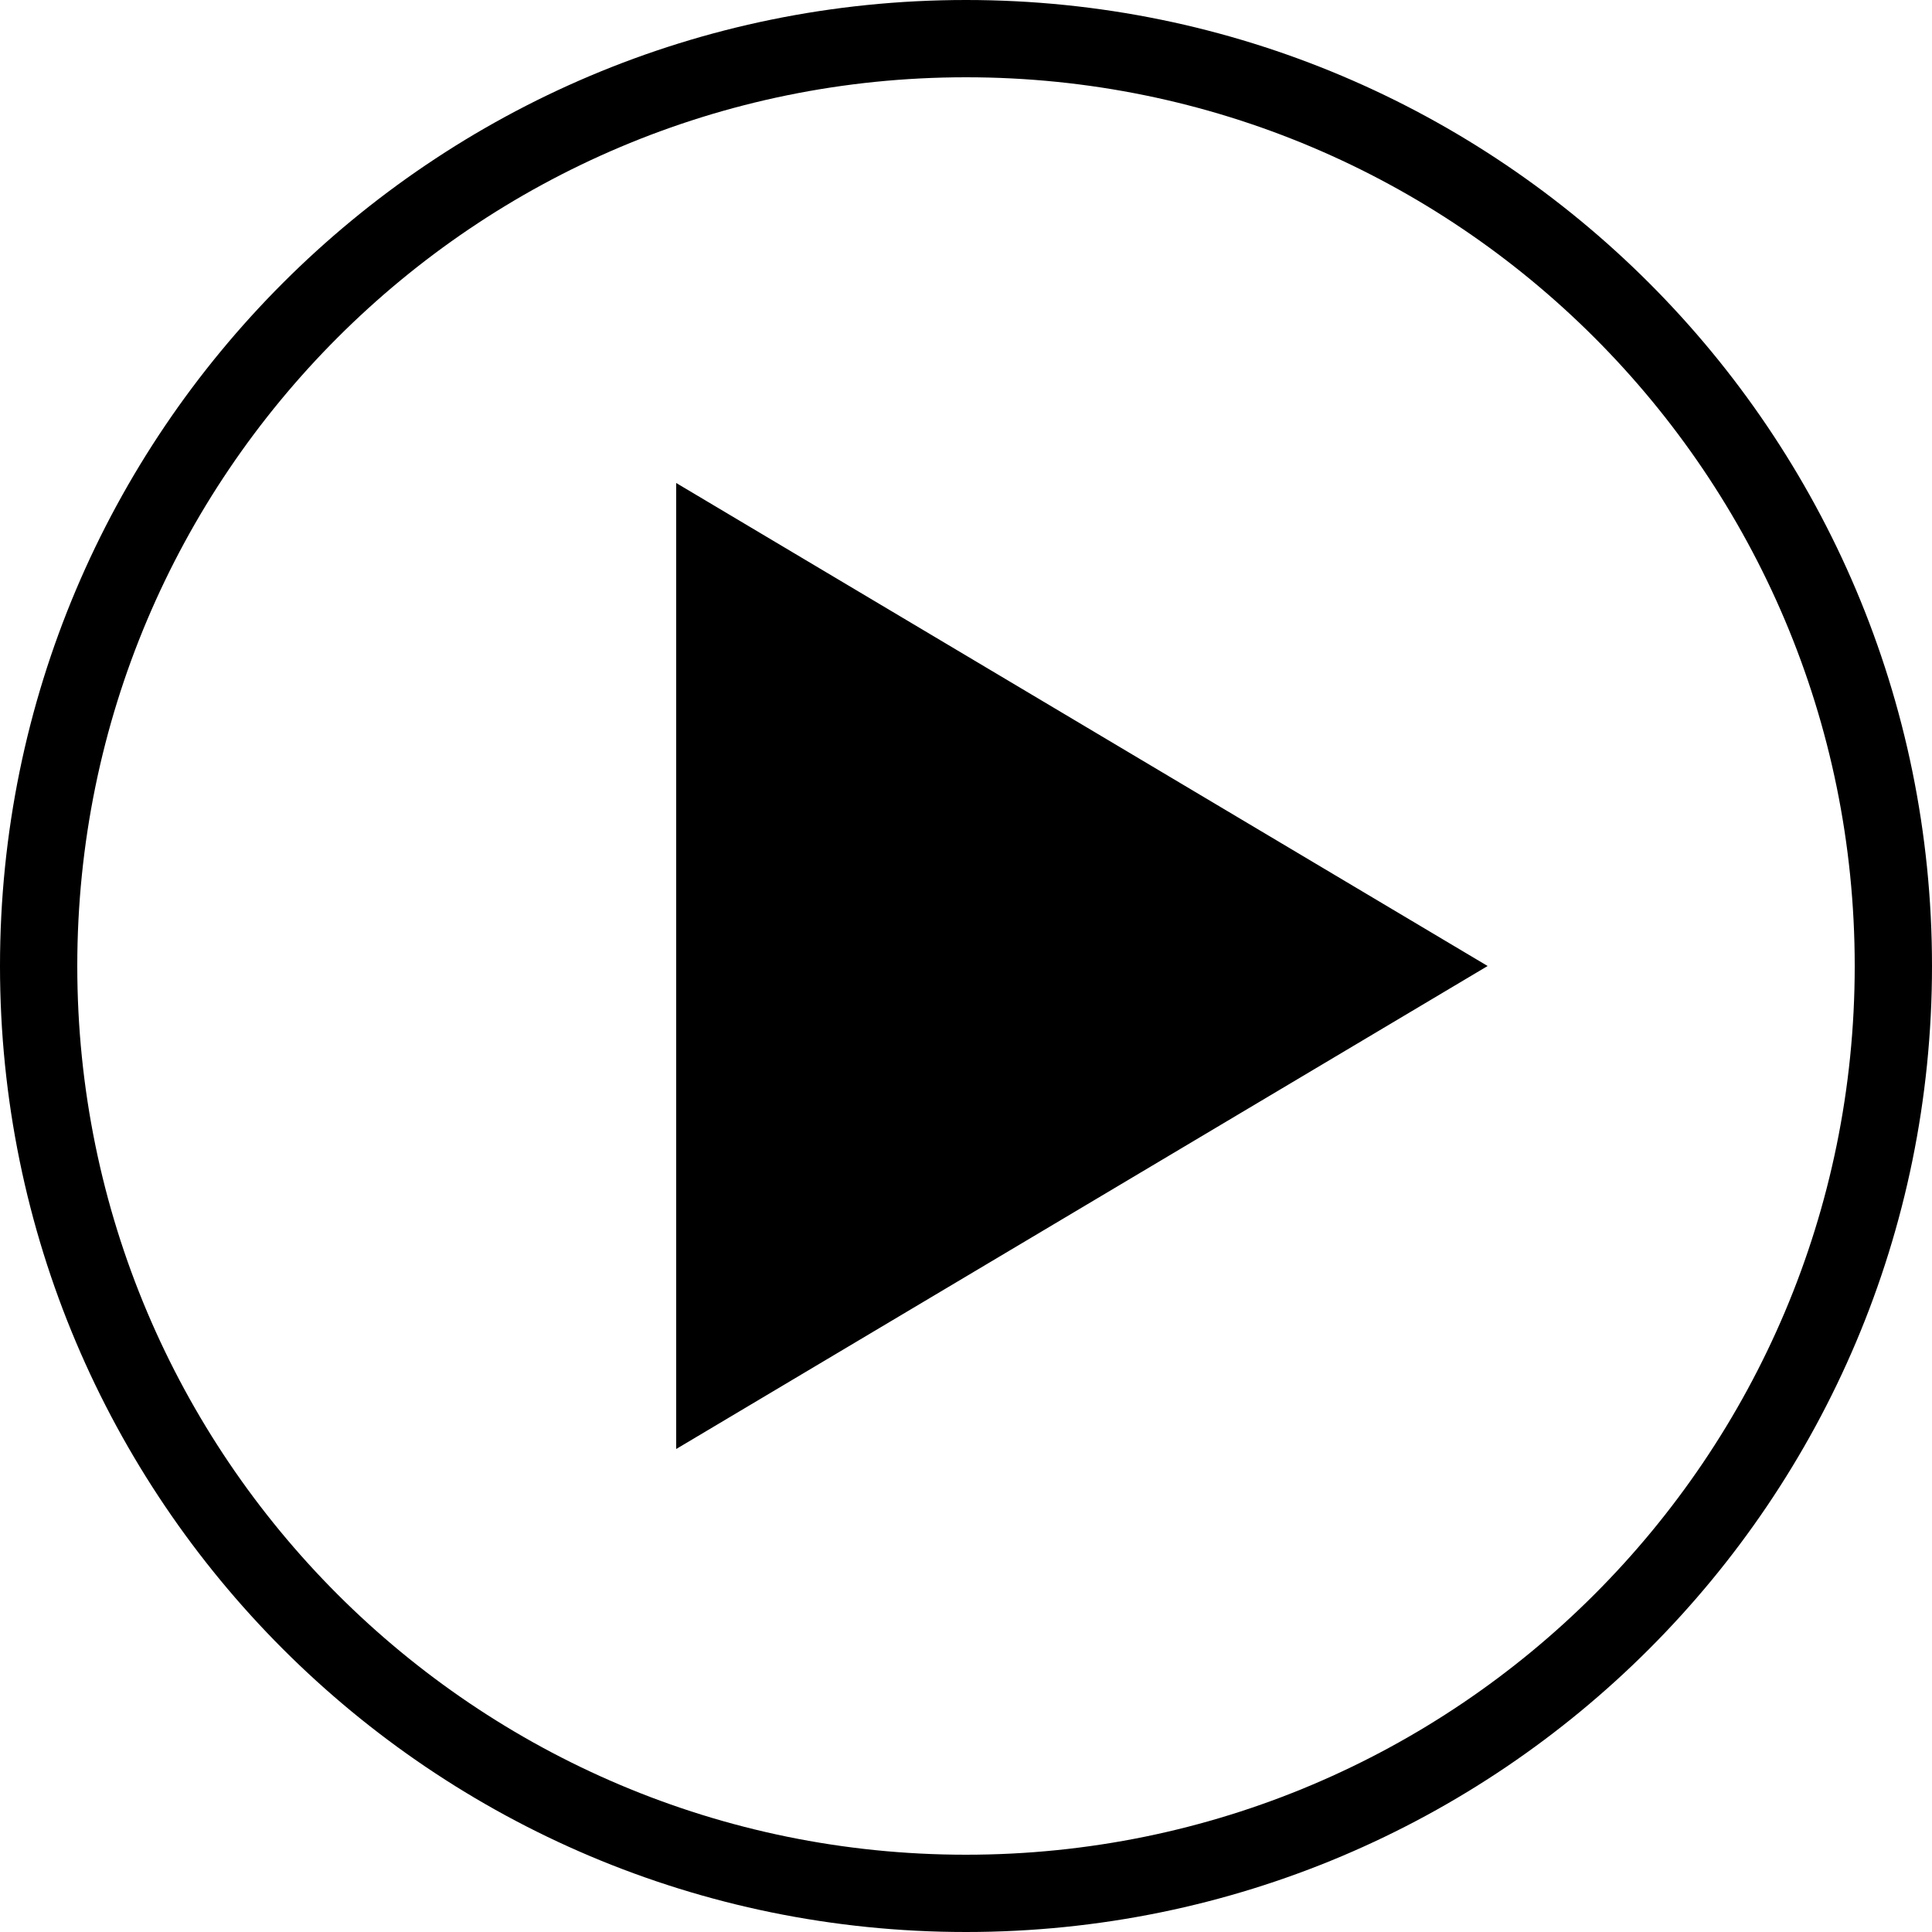 <svg viewBox="0 0 100 100" version="1.1" xmlns="http://www.w3.org/2000/svg" xmlns:xlink="http://www.w3.org/2000/xlink" class="dibsvg-svg dibsvg-play-button">
    <g id="play-button">
        <path d="M50,100 C22.386,100 0,77.614 0,50 C0,22.386 22.386,0 50,0 C77.614,0 100,22.386 100,50 C100,77.614 77.614,100 50,100 Z M50,96 C75.405,96 96,75.405 96,50 C96,24.595 75.405,4 50,4 C24.595,4 4,24.595 4,50 C4,75.405 24.595,96 50,96 Z M77,50 L35,75 L35,25 L77,50 Z"></path>
    </g>
</svg>
